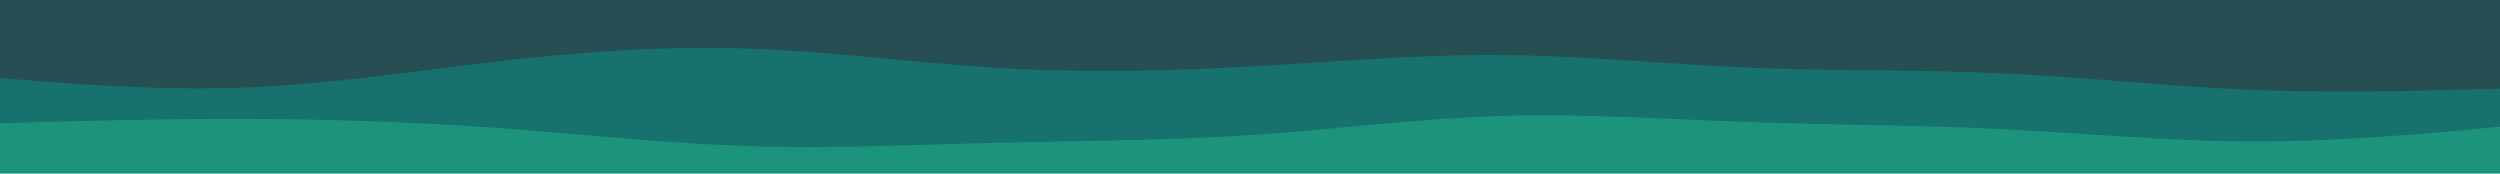 <?xml version="1.0" encoding="UTF-8"?>
<svg id="visual" xmlns="http://www.w3.org/2000/svg" version="1.1" viewBox="0 0 1440 100">
  <!-- Generator: Adobe Illustrator 29.0.1, SVG Export Plug-In . SVG Version: 2.1.0 Build 192)  -->
  <defs>
    <style>
      .st0 {
        fill: #17716d;
      }

      .st1 {
        fill: #264e53;
      }

      .st2 {
        fill: #1c947b;
      }
    </style>
  </defs>
  <path class="st1" d="M0,92l24-3.7c24-3.6,72-11,120-13.1,48-2.2,96,.8,144-.2s96-6,144-5,96,8,144,8.8c48,.9,96-4.5,144-4.3s96,5.8,144,6.8,96-2.6,144-3.5c48-.8,96,1.2,144,3.9,48,2.6,96,6,144,4.5,48-1.5,96-7.9,120-11l24-3.2V0H0v92Z"/>
  <path class="st0" d="M0,45l24,1.8c24,1.9,72,5.5,120,3.5s96-9.6,144-15.1,96-8.9,144-7.2,96,8.3,144,11.2c48,2.8,96,1.8,144-.9,48-2.6,96-7,144-6.6,48,.3,96,5.3,144,7.3s96,1,144,3.2c48,2.1,96,7.5,144,9.5s96,.6,120,0l24-.7v41H0v-47Z"/>
  <path class="st2" d="M0,71l24-.7c24-.6,72-2,120-1.8s96,1.8,144,5.3,96,8.9,144,10.4,96-.9,144-2c48-1.2,96-1.2,144-4.4,48-3.1,96-9.5,144-11s96,1.9,144,3.5c48,1.7,96,1.7,144,4,48,2.4,96,7,144,7.2s96-4.2,120-6.3l24-2.2v28H0v-30Z"/>
</svg>